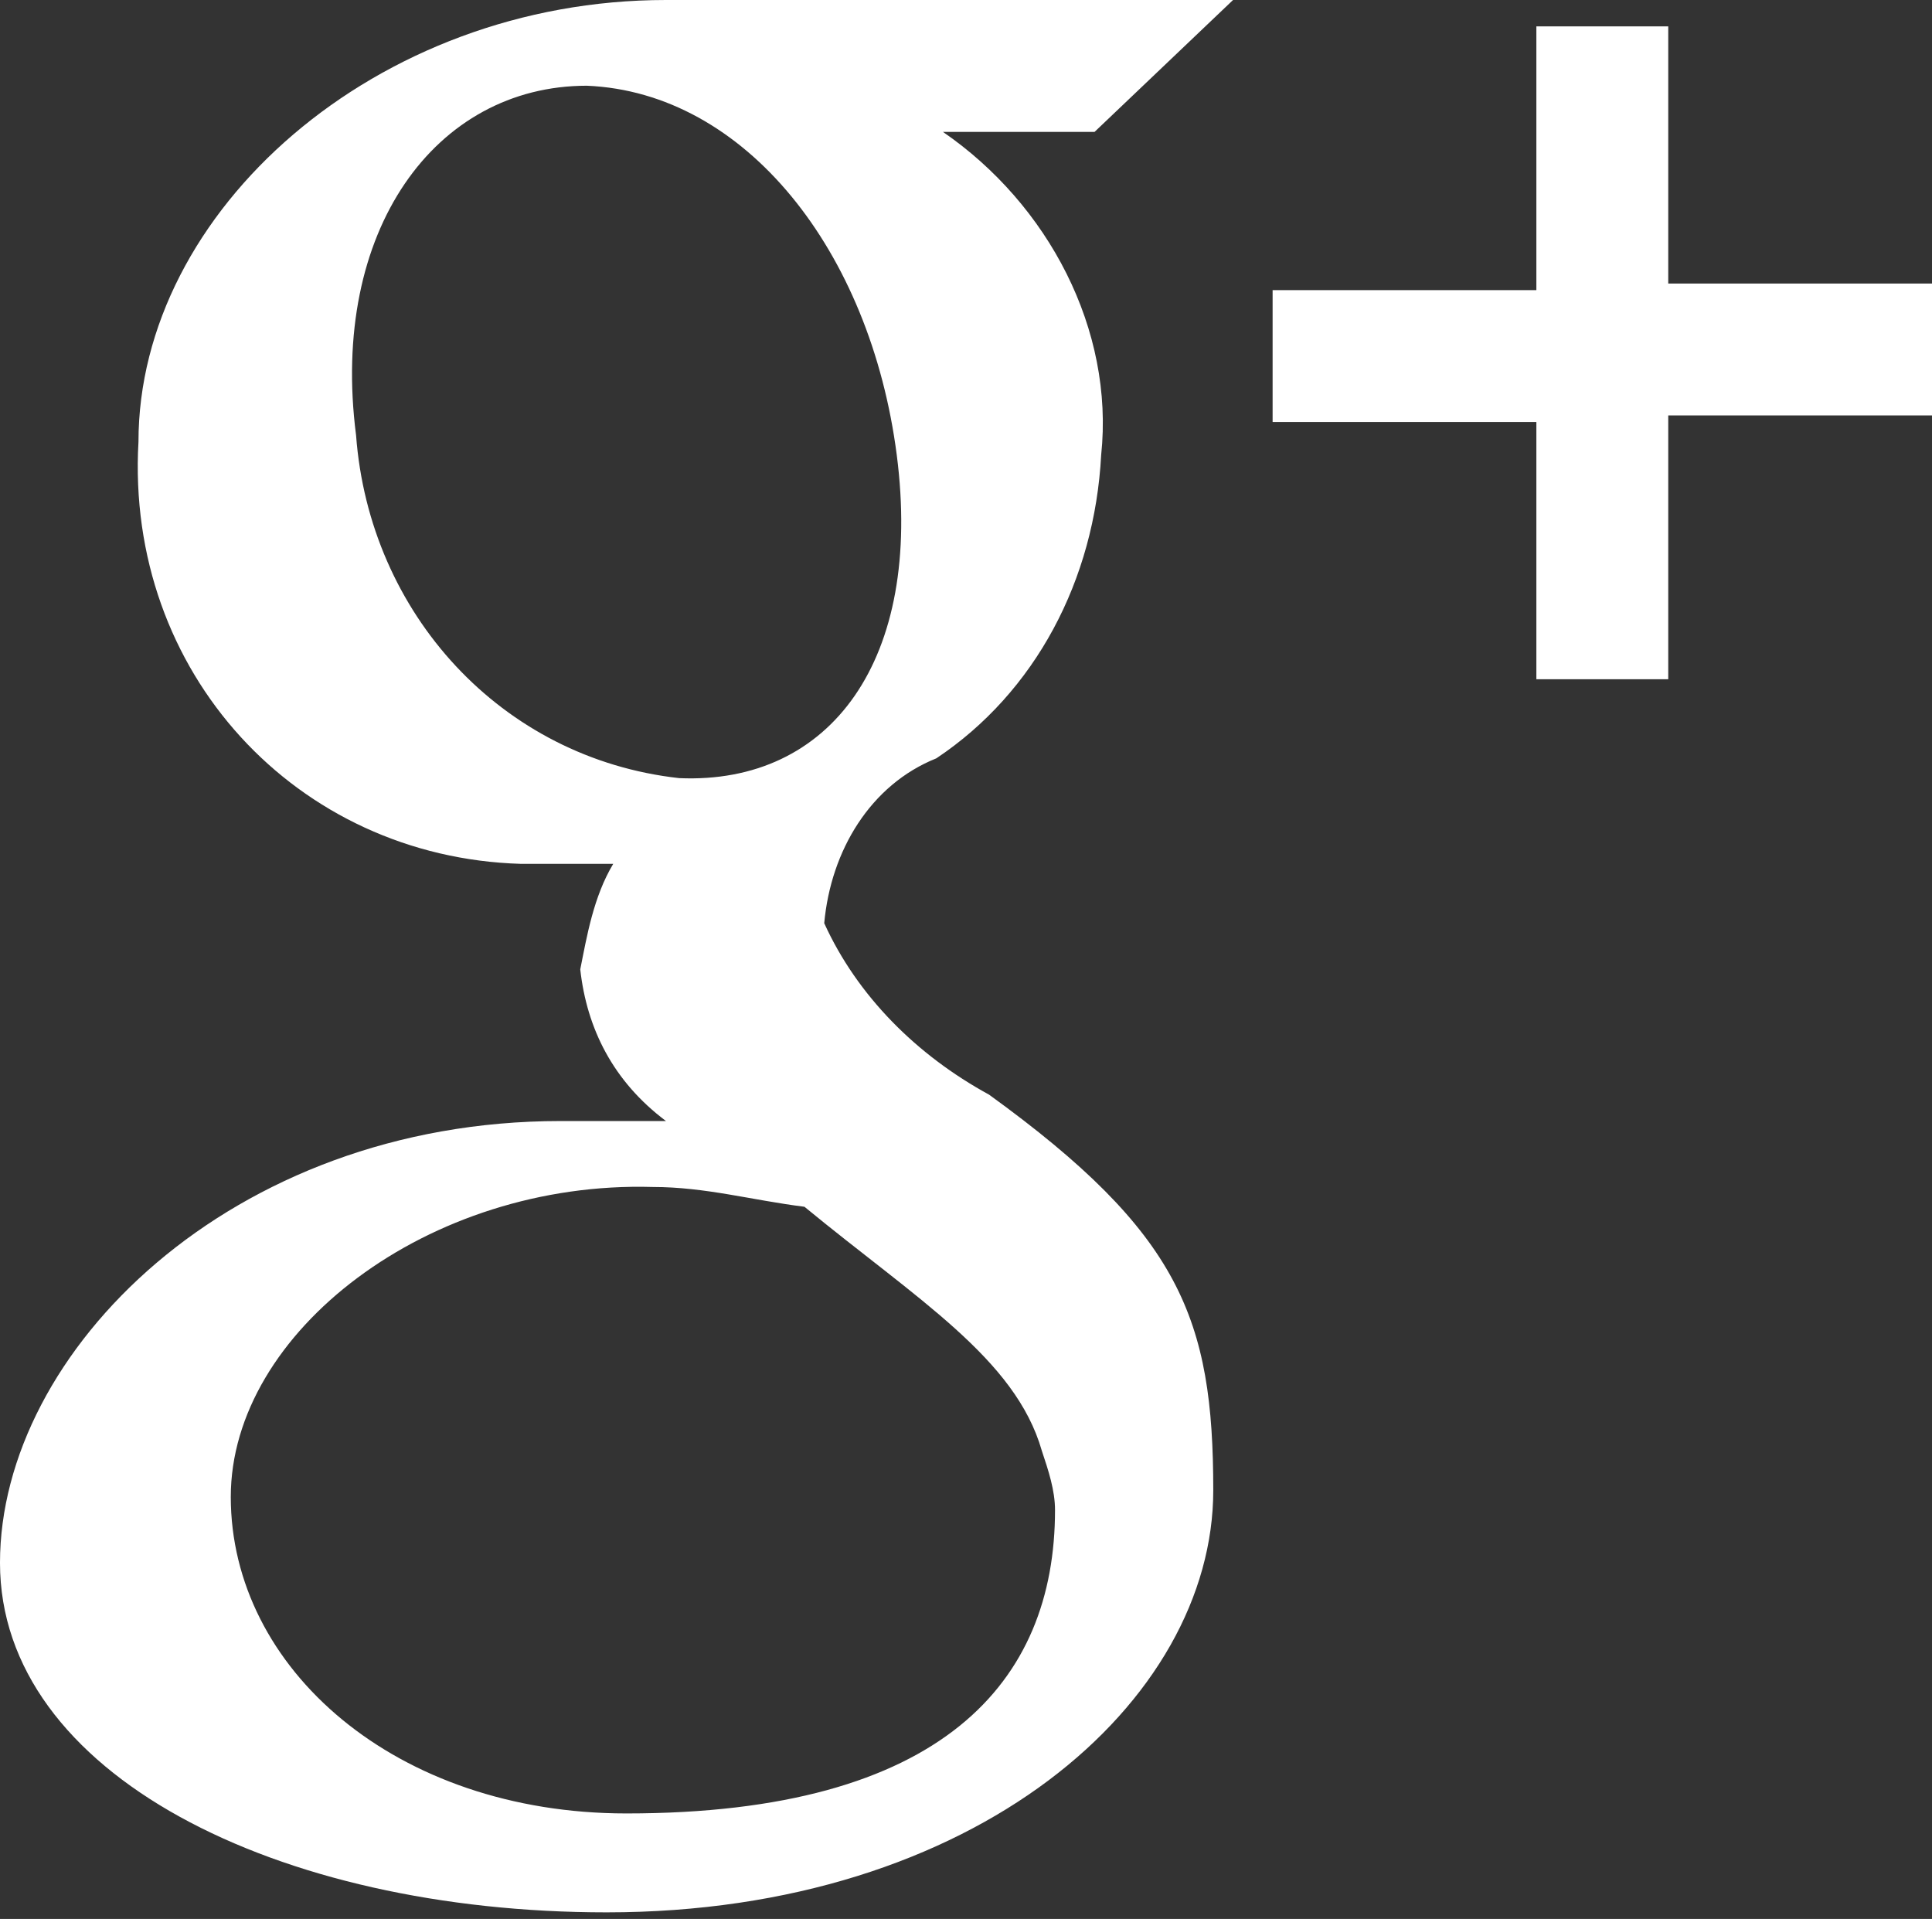 <?xml version="1.0" encoding="utf-8"?>
<!-- Generator: Adobe Illustrator 24.1.2, SVG Export Plug-In . SVG Version: 6.00 Build 0)  -->
<svg version="1.1" id="Layer_1" xmlns="http://www.w3.org/2000/svg" xmlns:xlink="http://www.w3.org/1999/xlink" x="0px" y="0px"
	 width="29.3px" height="29.1px" viewBox="0 0 29.3 29.1" style="enable-background:new 0 0 29.3 29.1;" xml:space="preserve">
<rect x="0" y="0" width="29.3" height="29.1" fill="#333333" stroke="none"/>
<style type="text/css">
	.st0{fill-rule:evenodd;clip-rule:evenodd;fill:#FFFFFF;}
</style>
<path id="Google" class="st0" d="M18.7,0h-8.6c-4.4,0-8,3.2-8,6.7c-0.2,3.5,2.4,6.3,5.8,6.4c0.2,0,0.4,0,0.6,0c0.3,0,0.5,0,0.8,0
	c-0.3,0.5-0.4,1.1-0.5,1.6c0.1,0.9,0.5,1.7,1.3,2.3c-0.5,0-1,0-1.6,0c-5,0-8.5,3.5-8.5,6.7c0,3.2,4.2,5.3,9.2,5.3
	c5.6,0,9.2-3.2,9.2-6.4c0-2.6-0.5-3.9-3.4-6c-1.1-0.6-2-1.5-2.5-2.6c0.1-1.1,0.7-2.1,1.7-2.5c1.5-1,2.4-2.7,2.5-4.6
	c0.2-1.9-0.8-3.8-2.4-4.9h2.3L18.7,0z M15.8,22c0.1,0.3,0.2,0.6,0.2,0.9c0,2.6-1.7,4.6-6.5,4.6c-3.5,0-6-2.2-6-4.8
	c0-2.5,3-4.8,6.4-4.7c0.8,0,1.5,0.2,2.3,0.3C13.9,19.7,15.4,20.6,15.8,22z M10.3,11.8c-2.7-0.3-4.7-2.5-4.9-5.2
	C5,3.5,6.6,1.3,8.9,1.3c2.4,0.1,4.3,2.5,4.7,5.6C14,10,12.6,11.9,10.3,11.8L10.3,11.8z M25.3,4.3V0.4h-2v4h-4v2h4v3.9h2v-4h4v-2
	H25.3z"/>
</svg>
